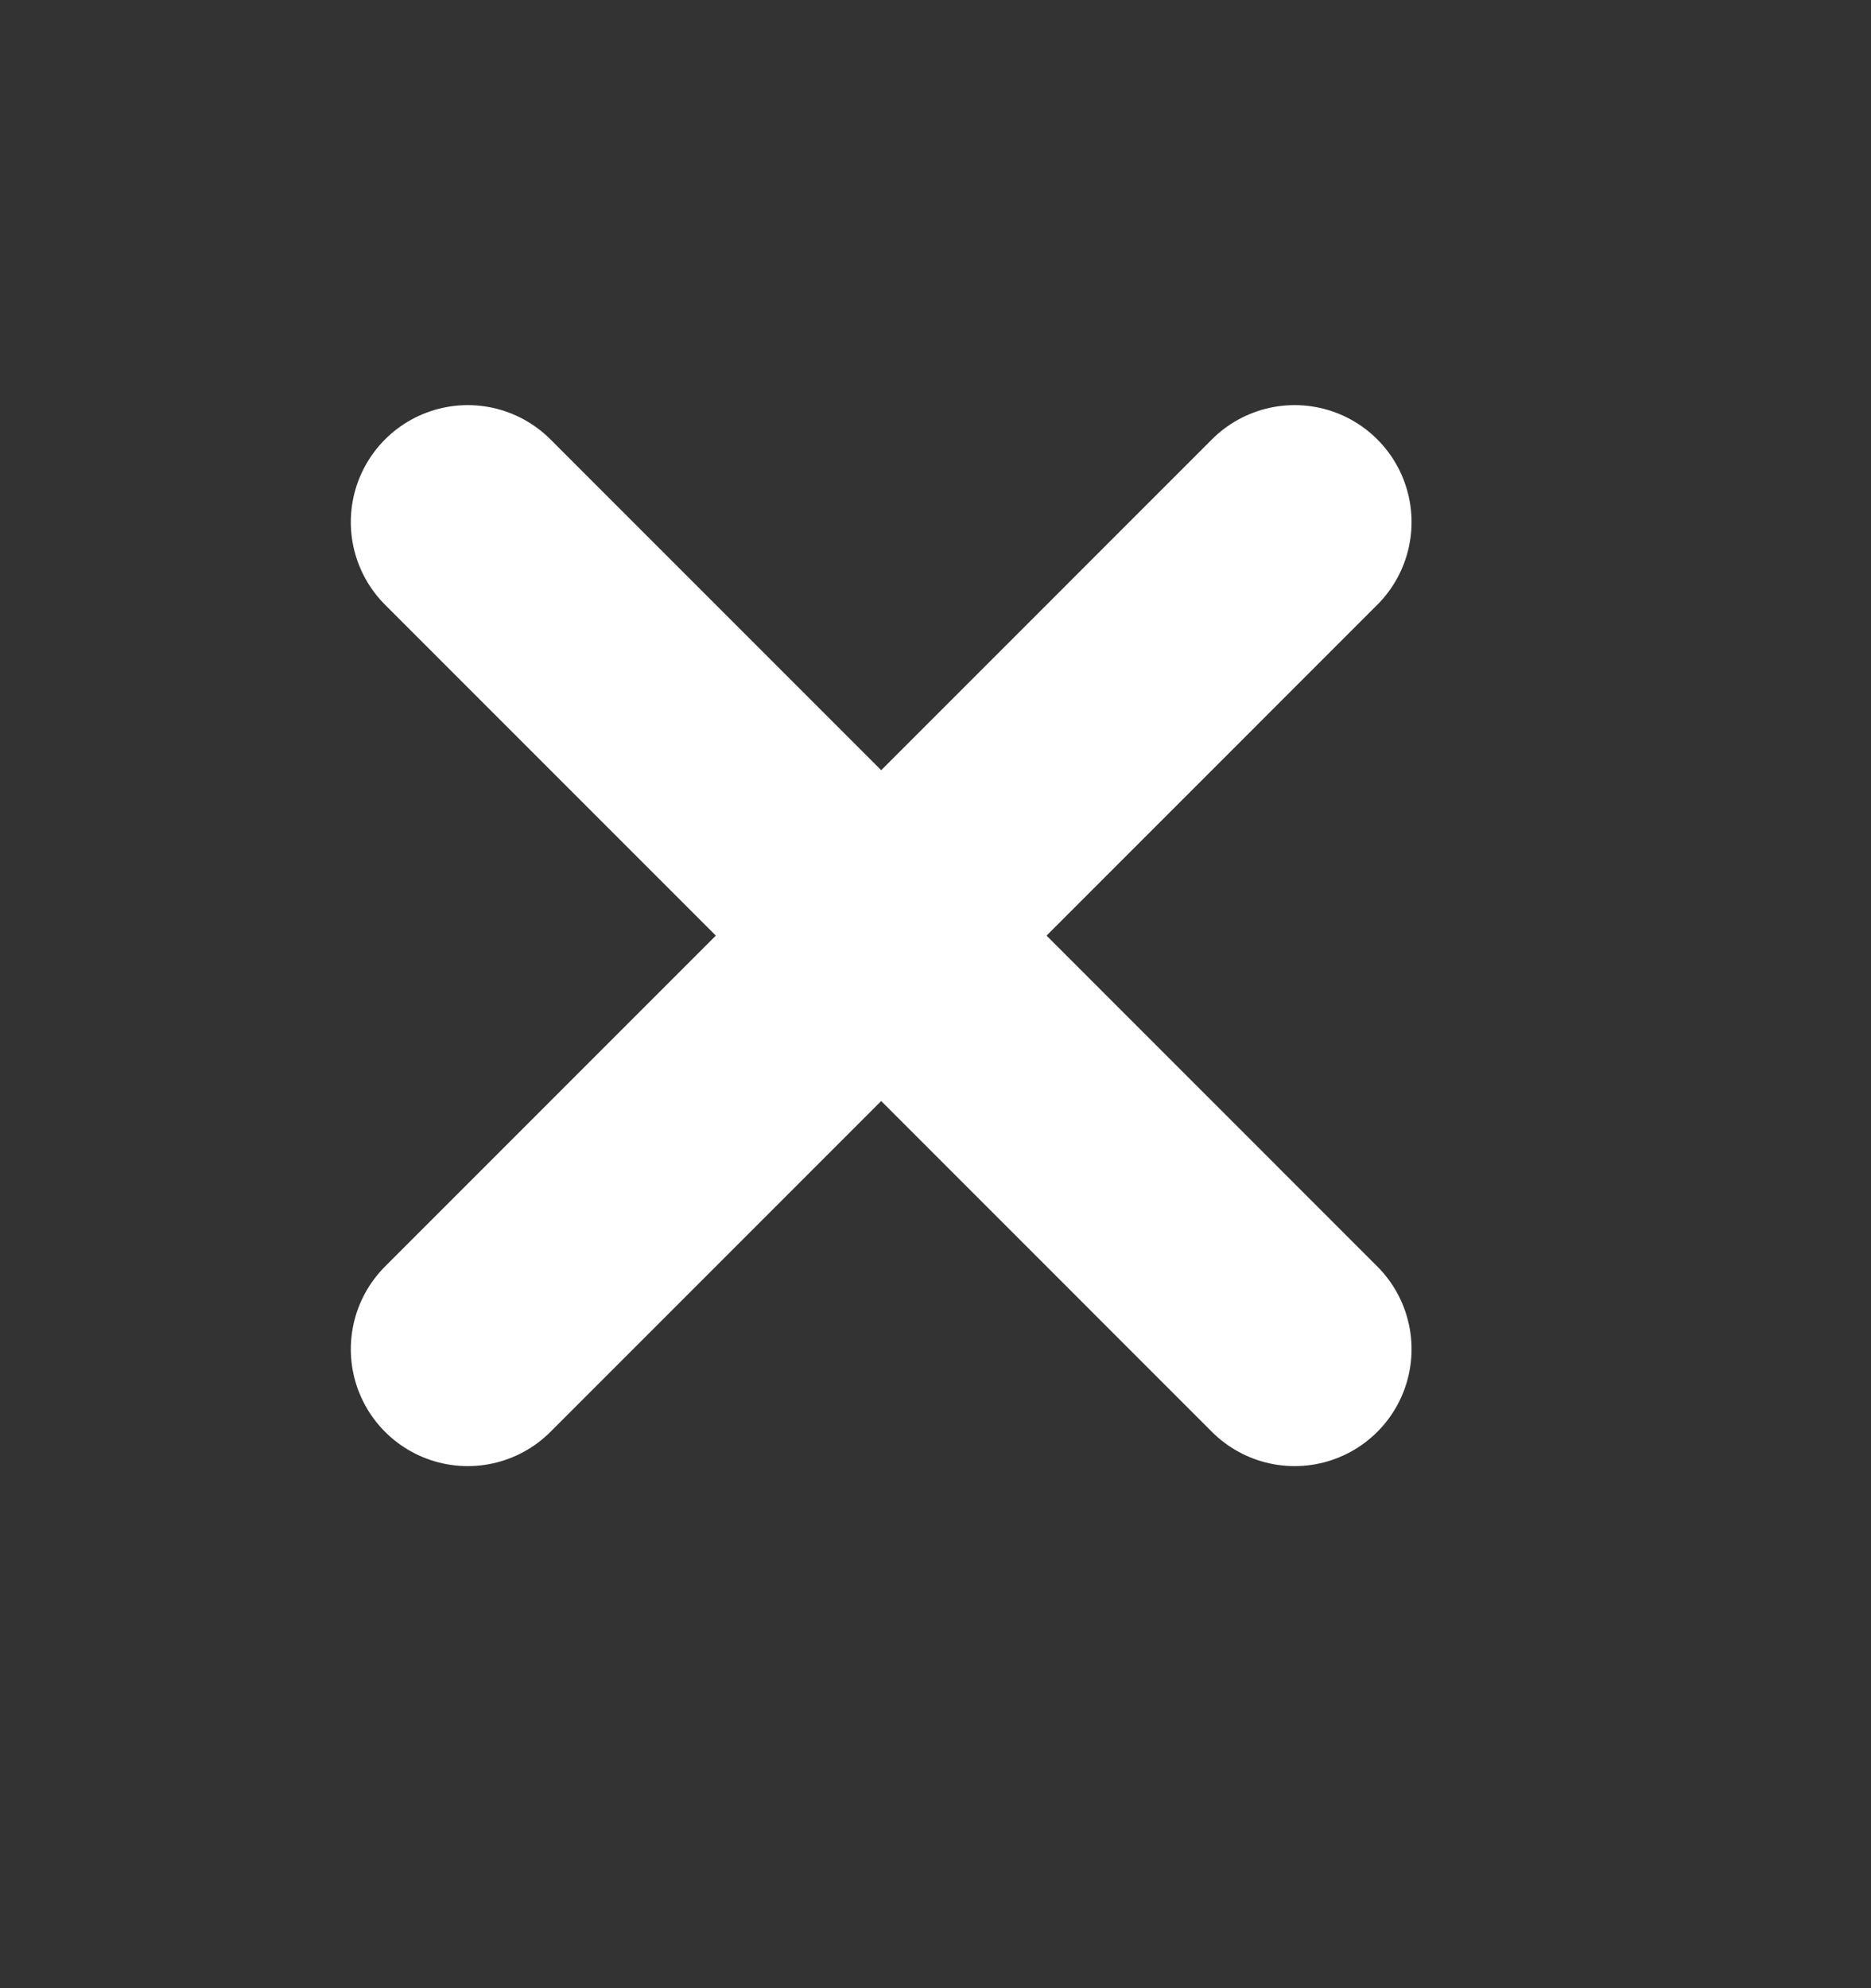<svg width="16" height="17" viewBox="0 0 16 17" fill="none" xmlns="http://www.w3.org/2000/svg">
<rect x="0" y="0" width="16" height="17" fill="#333333" stroke="none"/>
<path d="M11.071 11.536L4 4.464" stroke="white" stroke-width="2" stroke-linecap="round"/>
<path d="M11.071 4.464L4 11.536" stroke="white" stroke-width="2" stroke-linecap="round"/>
</svg>
